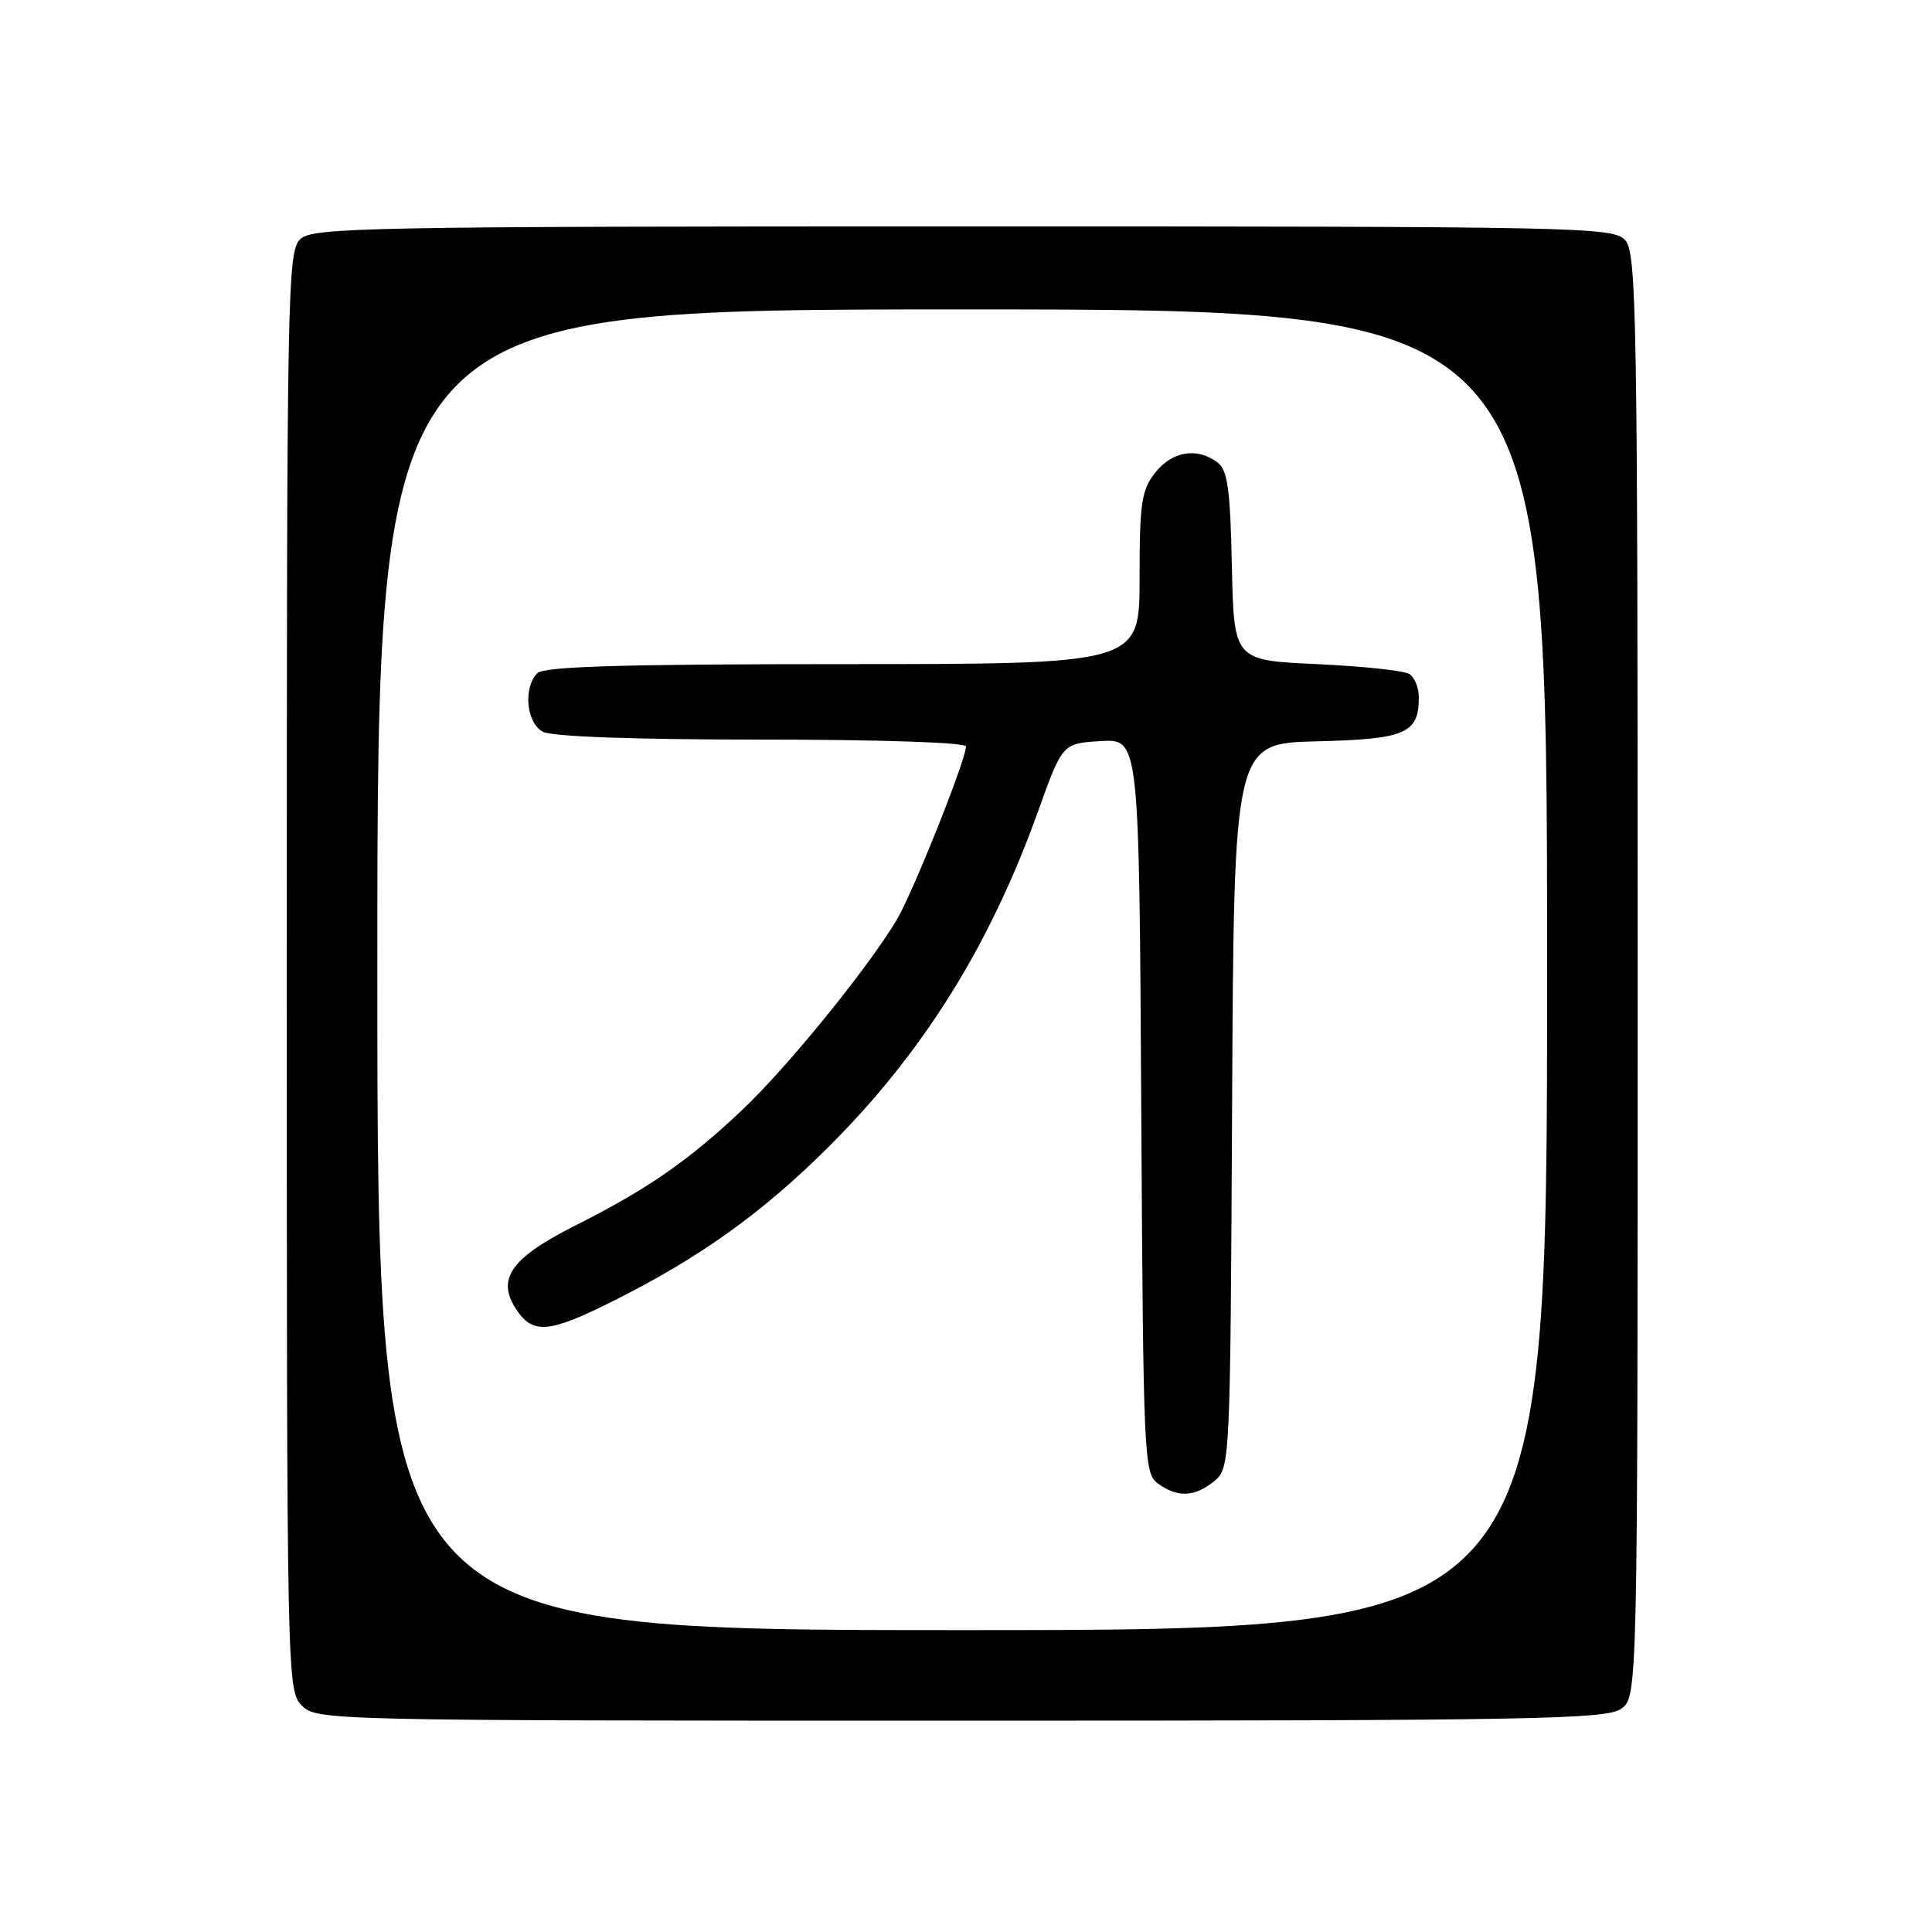 <?xml version="1.0" encoding="UTF-8" standalone="no"?>
<!DOCTYPE svg PUBLIC "-//W3C//DTD SVG 1.1//EN" "http://www.w3.org/Graphics/SVG/1.1/DTD/svg11.dtd" >
<svg xmlns="http://www.w3.org/2000/svg" xmlns:xlink="http://www.w3.org/1999/xlink" version="1.1" viewBox="0 0 256 256">
 <g >
 <path fill="currentColor"
d=" M 214.78 226.44 C 217.00 224.89 217.00 224.89 217.00 129.27 C 217.00 41.71 216.86 33.50 215.35 31.83 C 213.77 30.08 209.73 30.00 127.67 30.00 C 49.04 30.00 41.50 30.14 39.83 31.65 C 38.08 33.24 38.00 37.56 38.00 128.65 C 38.00 222.67 38.03 224.03 40.00 226.00 C 41.97 227.97 43.33 228.00 127.28 228.00 C 202.84 228.00 212.81 227.82 214.78 226.44 Z  M 50.00 128.50 C 50.00 41.00 50.00 41.00 127.50 41.00 C 205.00 41.00 205.00 41.00 205.00 128.50 C 205.00 216.00 205.00 216.00 127.50 216.00 C 50.00 216.00 50.00 216.00 50.00 128.50 Z  M 160.90 196.25 C 162.99 194.52 163.02 194.03 163.26 146.50 C 163.50 98.50 163.50 98.50 174.50 98.23 C 186.29 97.94 188.00 97.20 188.00 92.37 C 188.00 91.13 187.44 89.75 186.75 89.31 C 186.06 88.86 180.55 88.28 174.50 88.00 C 163.50 87.50 163.50 87.50 163.23 75.00 C 163.01 64.69 162.67 62.28 161.29 61.25 C 158.60 59.24 155.30 59.80 153.07 62.63 C 151.25 64.95 151.00 66.65 151.00 76.63 C 151.00 88.00 151.00 88.00 111.70 88.00 C 82.47 88.00 72.09 88.31 71.20 89.20 C 69.30 91.10 69.74 95.79 71.93 96.96 C 73.13 97.61 84.19 98.00 100.93 98.00 C 116.62 98.00 128.00 98.38 128.00 98.91 C 128.00 100.68 120.89 118.45 118.78 121.96 C 114.85 128.47 104.31 141.44 98.37 147.05 C 91.21 153.83 85.75 157.60 76.21 162.40 C 67.73 166.67 65.75 169.45 68.38 173.46 C 70.60 176.85 72.71 176.67 81.27 172.38 C 92.75 166.64 101.12 160.64 109.92 151.84 C 122.37 139.39 131.20 125.22 137.55 107.50 C 140.78 98.50 140.78 98.50 145.86 98.20 C 150.94 97.90 150.94 97.90 151.22 146.53 C 151.49 193.35 151.57 195.22 153.44 196.58 C 156.03 198.47 158.33 198.37 160.90 196.25 Z "/>
</g>
</svg>